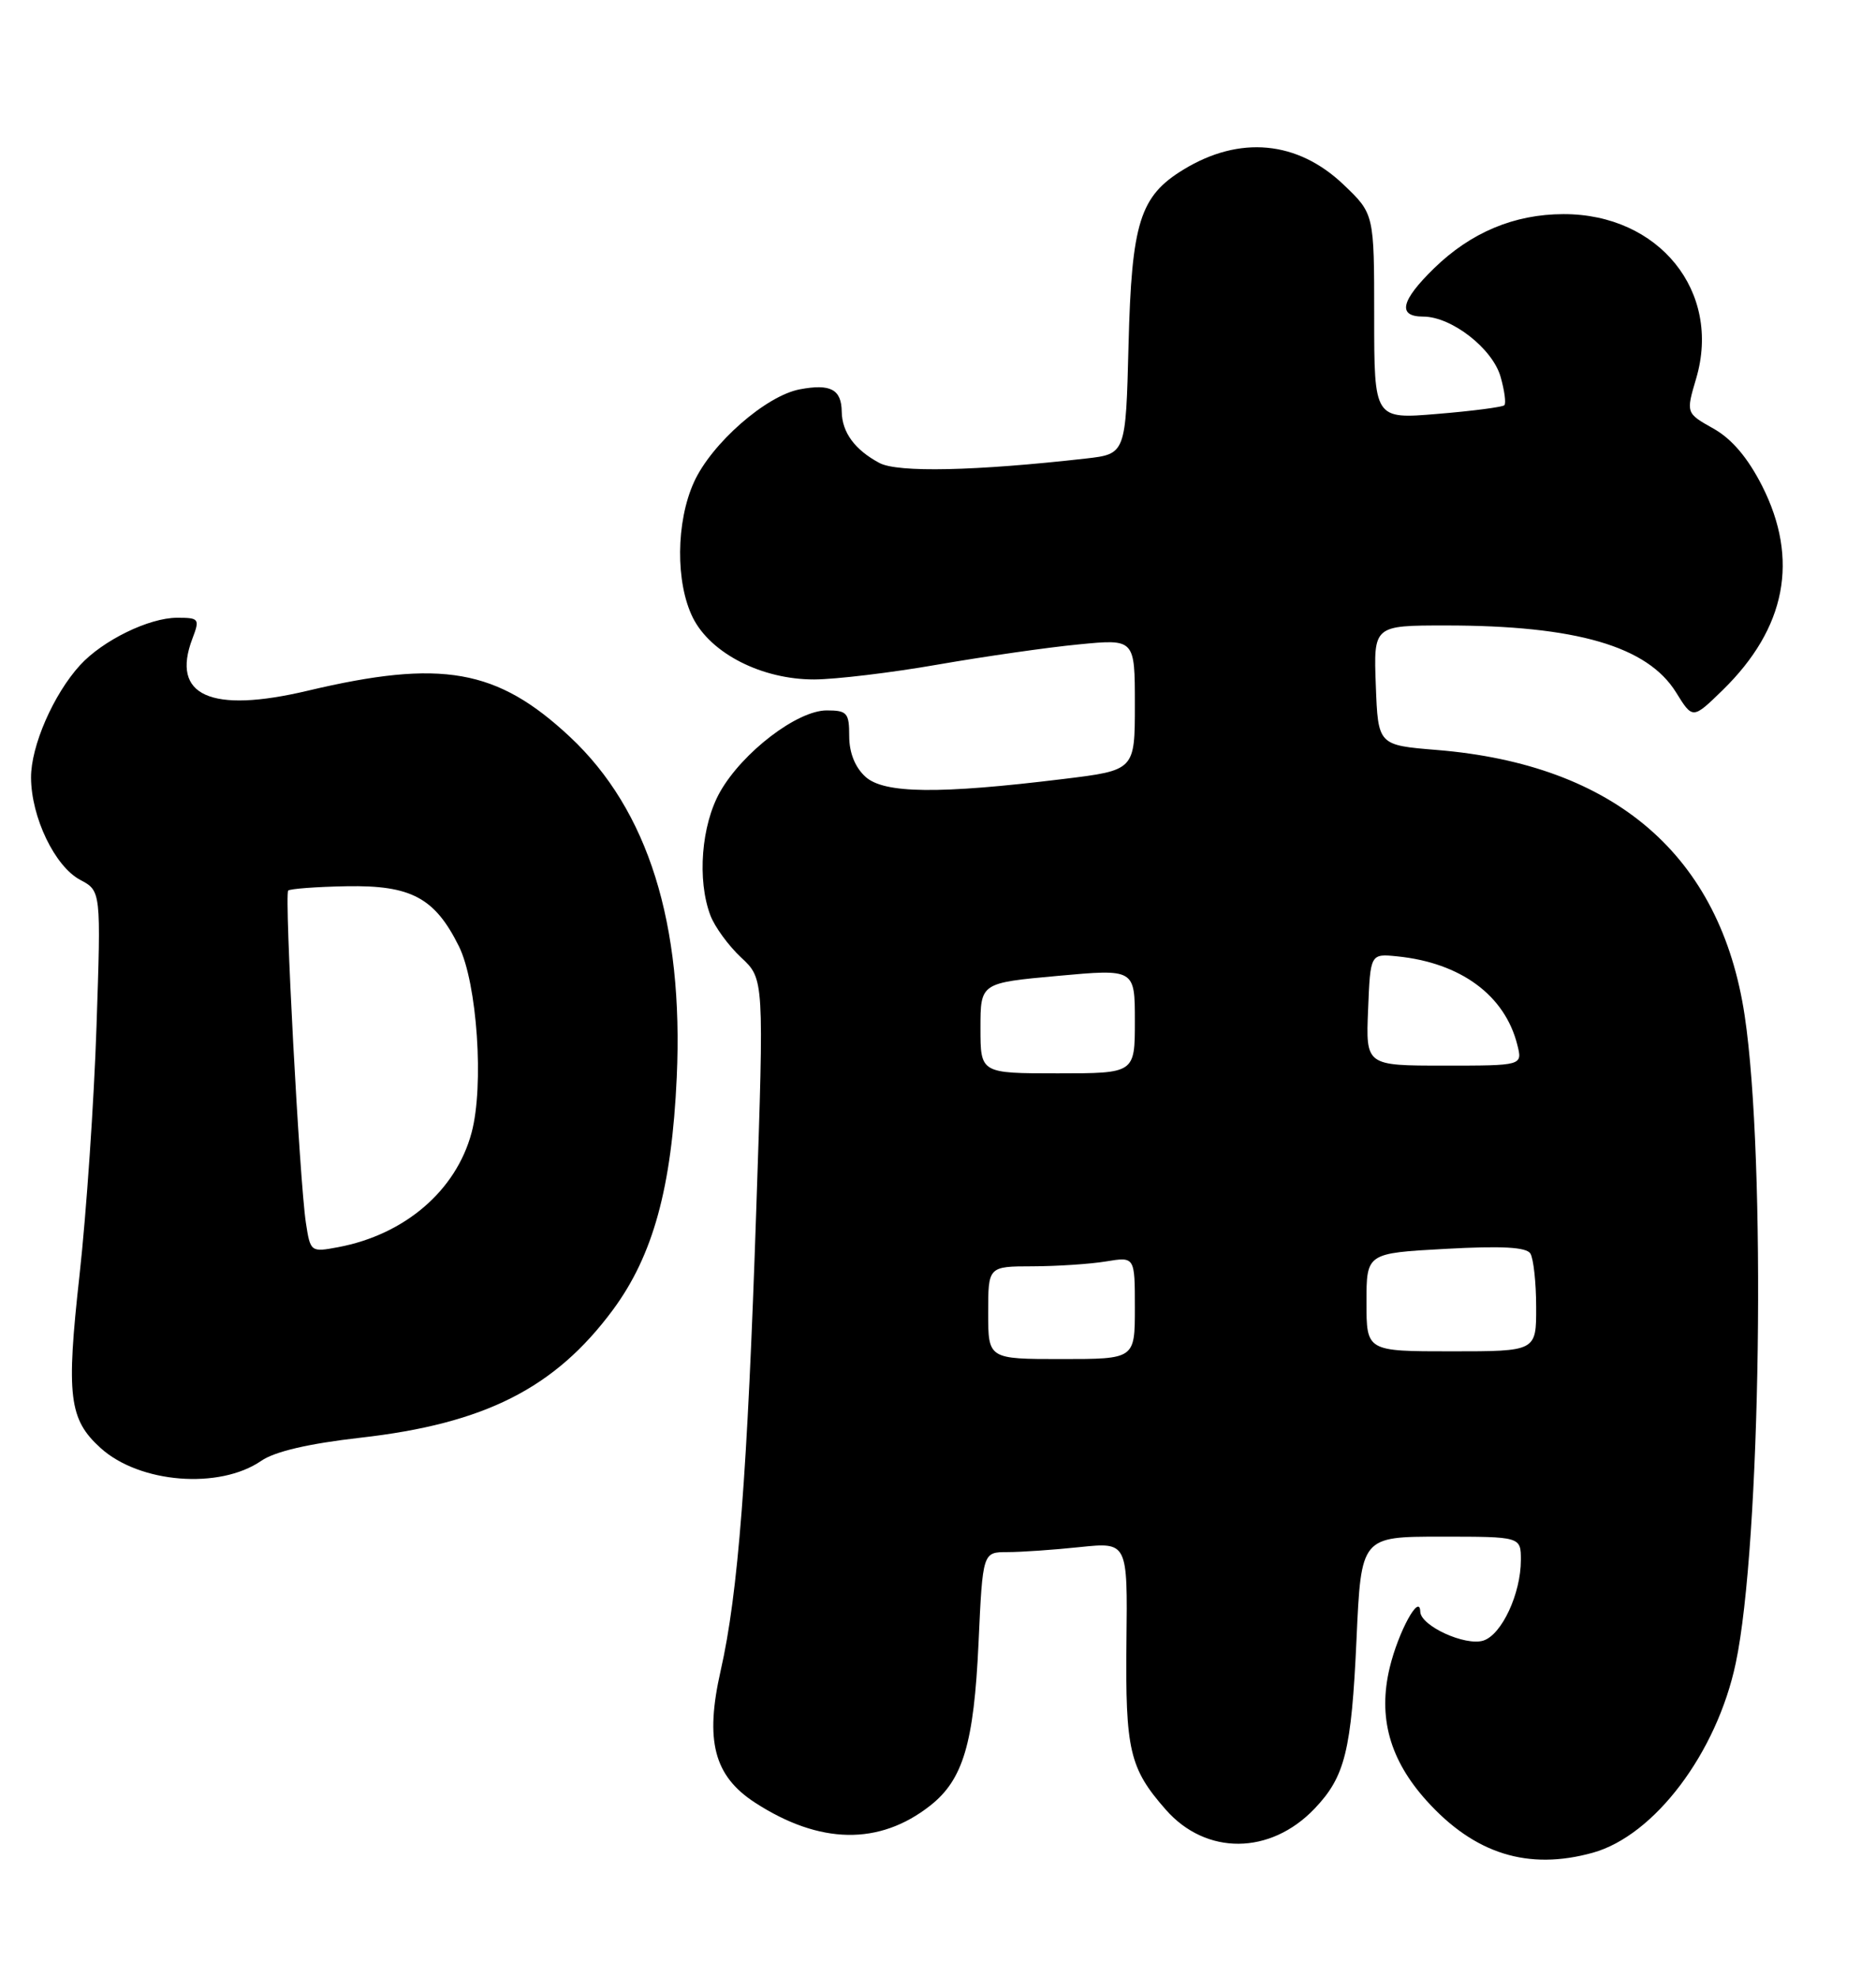 <?xml version="1.0" encoding="UTF-8" standalone="no"?>
<!DOCTYPE svg PUBLIC "-//W3C//DTD SVG 1.1//EN" "http://www.w3.org/Graphics/SVG/1.1/DTD/svg11.dtd" >
<svg xmlns="http://www.w3.org/2000/svg" xmlns:xlink="http://www.w3.org/1999/xlink" version="1.1" viewBox="0 0 243 256">
 <g >
 <path fill="currentColor"
d=" M 206.32 239.93 C 214.30 237.71 222.37 227.02 224.83 215.39 C 228.09 200.05 228.78 150.08 225.99 131.53 C 222.88 110.80 209.19 99.00 186.09 97.12 C 178.50 96.50 178.50 96.50 178.21 88.75 C 177.92 81.00 177.92 81.00 187.27 81.00 C 204.16 81.00 213.41 83.69 217.11 89.68 C 219.26 93.15 219.26 93.15 223.15 89.36 C 231.35 81.34 233.07 72.45 228.25 62.93 C 226.40 59.29 224.33 56.84 221.94 55.50 C 218.38 53.50 218.38 53.50 219.71 49.00 C 223.02 37.76 214.89 27.70 202.51 27.73 C 196.15 27.74 190.52 30.10 185.75 34.75 C 181.44 38.95 180.98 41.00 184.35 41.00 C 188.01 41.00 193.32 45.12 194.37 48.79 C 194.88 50.57 195.10 52.23 194.86 52.48 C 194.61 52.72 190.72 53.23 186.21 53.60 C 178.00 54.29 178.00 54.29 178.00 40.99 C 178.00 27.69 178.00 27.69 174.01 23.89 C 168.05 18.22 160.57 17.52 153.30 21.96 C 147.65 25.40 146.58 28.81 146.18 44.65 C 145.82 58.79 145.82 58.79 140.66 59.38 C 126.35 61.00 116.28 61.22 113.92 59.96 C 110.73 58.26 109.07 56.00 109.03 53.31 C 108.99 50.42 107.58 49.67 103.60 50.42 C 99.22 51.24 92.16 57.43 89.89 62.44 C 87.55 67.59 87.49 75.47 89.75 80.00 C 92.07 84.63 98.69 88.00 105.46 87.99 C 108.23 87.98 115.45 87.12 121.50 86.06 C 127.55 85.01 135.76 83.83 139.75 83.45 C 147.00 82.74 147.00 82.74 147.00 91.25 C 147.00 99.75 147.00 99.75 137.75 100.88 C 121.62 102.86 114.52 102.78 112.11 100.60 C 110.76 99.38 110.00 97.48 110.00 95.35 C 110.00 92.31 109.73 92.00 107.08 92.00 C 103.27 92.00 96.18 97.42 93.27 102.55 C 90.84 106.85 90.28 113.97 92.02 118.55 C 92.58 120.03 94.37 122.48 96.00 124.00 C 98.97 126.77 98.97 126.77 97.96 156.64 C 96.82 190.79 95.61 206.42 93.35 216.34 C 91.29 225.42 92.47 229.98 97.79 233.44 C 106.18 238.88 113.90 239.01 120.49 233.83 C 124.75 230.48 126.15 225.77 126.75 212.78 C 127.29 201.00 127.29 201.00 130.50 201.00 C 132.26 201.00 136.49 200.71 139.88 200.35 C 146.06 199.71 146.06 199.71 145.91 212.60 C 145.76 226.67 146.30 229.00 151.01 234.36 C 156.22 240.29 164.54 240.23 170.27 234.23 C 174.23 230.08 175.05 226.75 175.71 212.29 C 176.31 199.00 176.31 199.00 186.65 199.00 C 197.00 199.00 197.00 199.00 197.00 202.03 C 197.00 206.38 194.52 211.70 192.14 212.46 C 189.80 213.20 184.02 210.56 183.97 208.72 C 183.90 206.23 181.13 211.31 180.01 215.96 C 178.47 222.38 180.00 227.89 184.80 233.21 C 191.01 240.09 197.94 242.26 206.32 239.93 Z  M 33.84 189.18 C 35.59 187.97 39.98 186.95 46.66 186.19 C 62.80 184.37 71.88 179.77 79.39 169.63 C 84.60 162.58 87.01 153.80 87.66 139.50 C 88.56 119.61 83.95 104.90 73.84 95.44 C 64.39 86.60 57.20 85.34 39.86 89.45 C 27.28 92.43 22.11 90.10 24.92 82.71 C 25.90 80.13 25.80 80.00 22.94 80.00 C 19.30 80.00 13.29 82.94 10.36 86.15 C 6.91 89.94 4.00 96.63 4.02 100.71 C 4.05 105.85 7.10 112.19 10.38 113.94 C 13.09 115.38 13.09 115.38 12.50 132.94 C 12.18 142.60 11.19 157.09 10.30 165.14 C 8.56 180.79 8.93 183.81 13.03 187.52 C 18.07 192.09 28.42 192.91 33.84 189.18 Z  M 128.00 170.00 C 128.00 164.00 128.00 164.00 133.75 163.99 C 136.91 163.98 141.19 163.70 143.25 163.36 C 147.00 162.74 147.00 162.74 147.00 169.37 C 147.00 176.00 147.00 176.00 137.50 176.00 C 128.00 176.00 128.00 176.00 128.00 170.00 Z  M 177.00 168.65 C 177.00 162.29 177.00 162.29 187.24 161.73 C 194.51 161.33 197.70 161.50 198.23 162.33 C 198.63 162.97 198.98 166.09 198.98 169.25 C 199.00 175.00 199.00 175.00 188.00 175.00 C 177.00 175.00 177.00 175.00 177.00 168.65 Z  M 127.00 133.14 C 127.00 127.29 127.00 127.29 137.00 126.38 C 147.00 125.47 147.00 125.47 147.00 132.24 C 147.00 139.00 147.00 139.00 137.00 139.00 C 127.00 139.00 127.00 139.00 127.00 133.14 Z  M 177.21 130.75 C 177.50 123.50 177.50 123.50 180.98 123.85 C 189.21 124.68 194.93 128.89 196.54 135.31 C 197.22 138.00 197.22 138.00 187.06 138.00 C 176.91 138.00 176.91 138.00 177.21 130.75 Z  M 39.62 158.34 C 38.79 152.84 36.82 115.85 37.33 115.33 C 37.57 115.10 40.98 114.84 44.90 114.77 C 53.25 114.62 56.32 116.26 59.44 122.54 C 61.81 127.32 62.72 140.65 61.08 146.70 C 59.06 154.21 52.42 159.89 43.81 161.51 C 40.25 162.18 40.20 162.14 39.62 158.34 Z "/>
</g>
</svg>